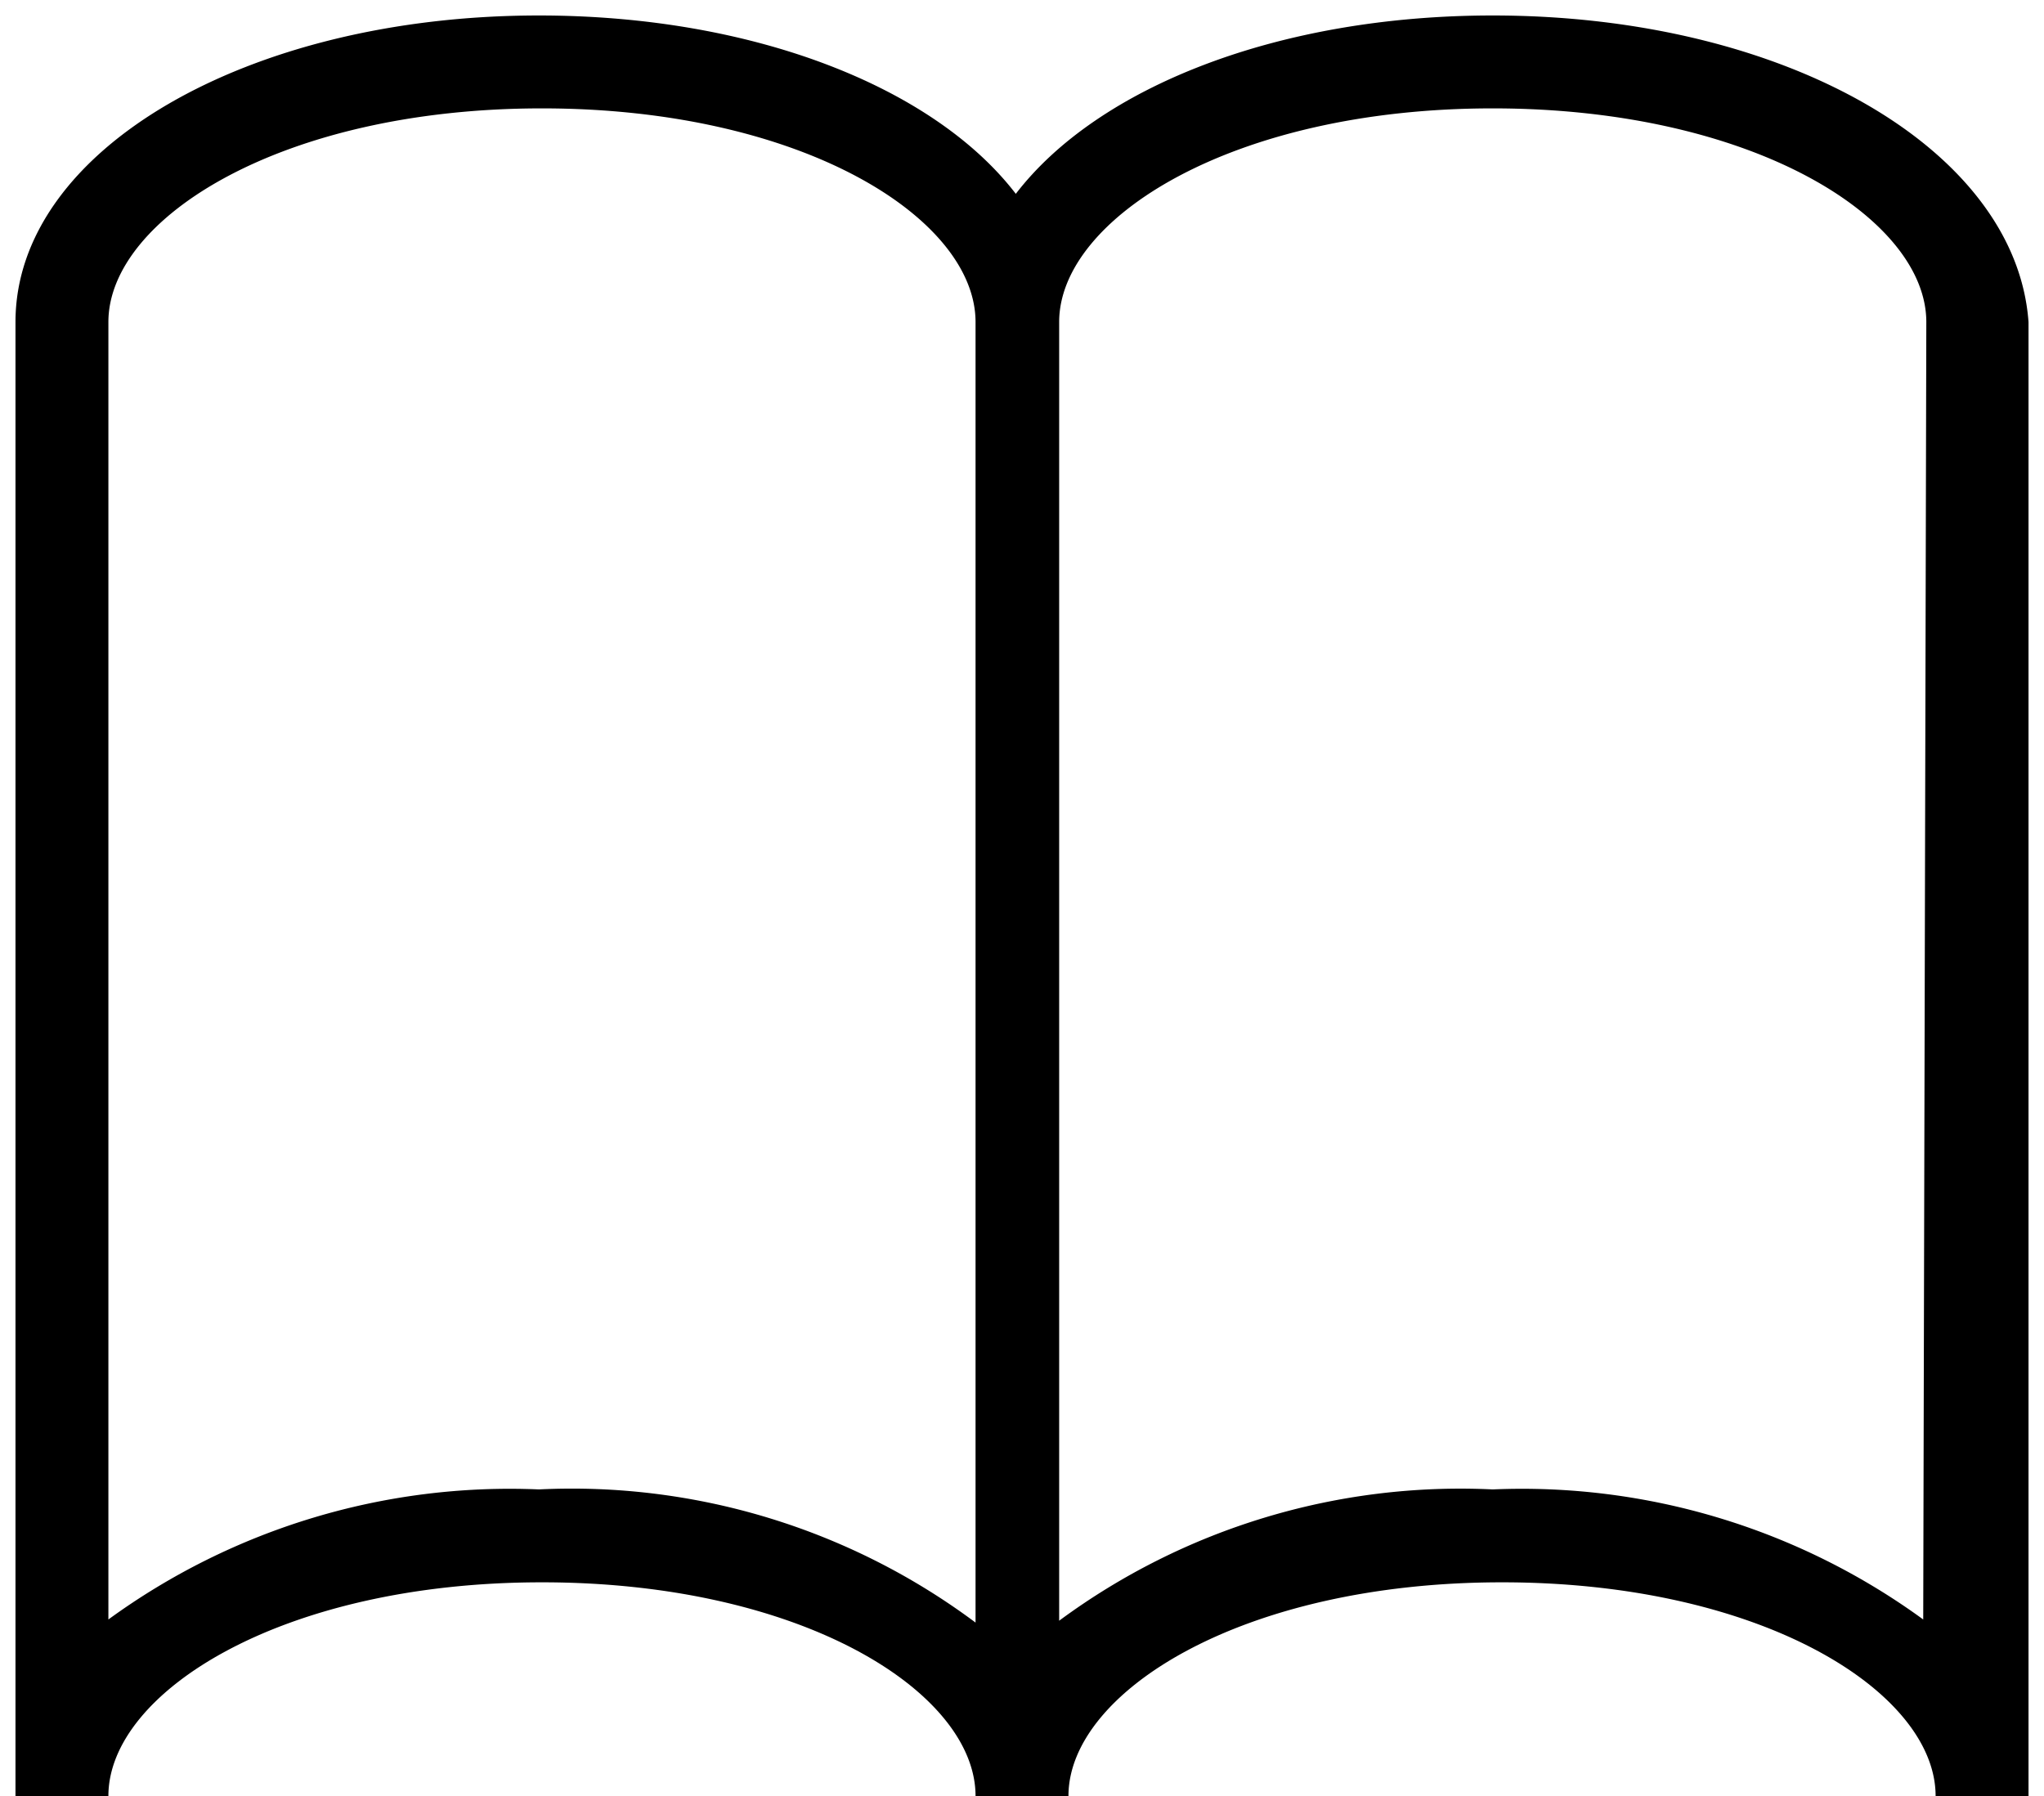 <svg xmlns="http://www.w3.org/2000/svg" viewBox="0 0 33 29"><title>literature</title><path d="M24.1.25c-3.47,0-6.38,1.16-7.7,2.88C15.08,1.41,12.17.25,8.7.25,4,.25.25,2.42.25,5.2V29h1.5c0-1.67,2.79-3.45,7-3.45s7,1.78,7,3.45h1.5c0-1.67,2.79-3.45,7-3.45s7,1.78,7,3.45h1.5V5.2C32.55,2.42,28.84.25,24.1.25ZM8.7,24.05a11,11,0,0,0-6.95,2.1V5.2c0-1.67,2.79-3.45,7-3.45s7,1.78,7,3.45v21A10.9,10.9,0,0,0,8.7,24.05Zm22.35,2.1a11,11,0,0,0-6.95-2.1,10.9,10.9,0,0,0-7,2.12V5.2c0-1.67,2.79-3.45,7-3.45s7,1.78,7,3.45Z"/></svg>